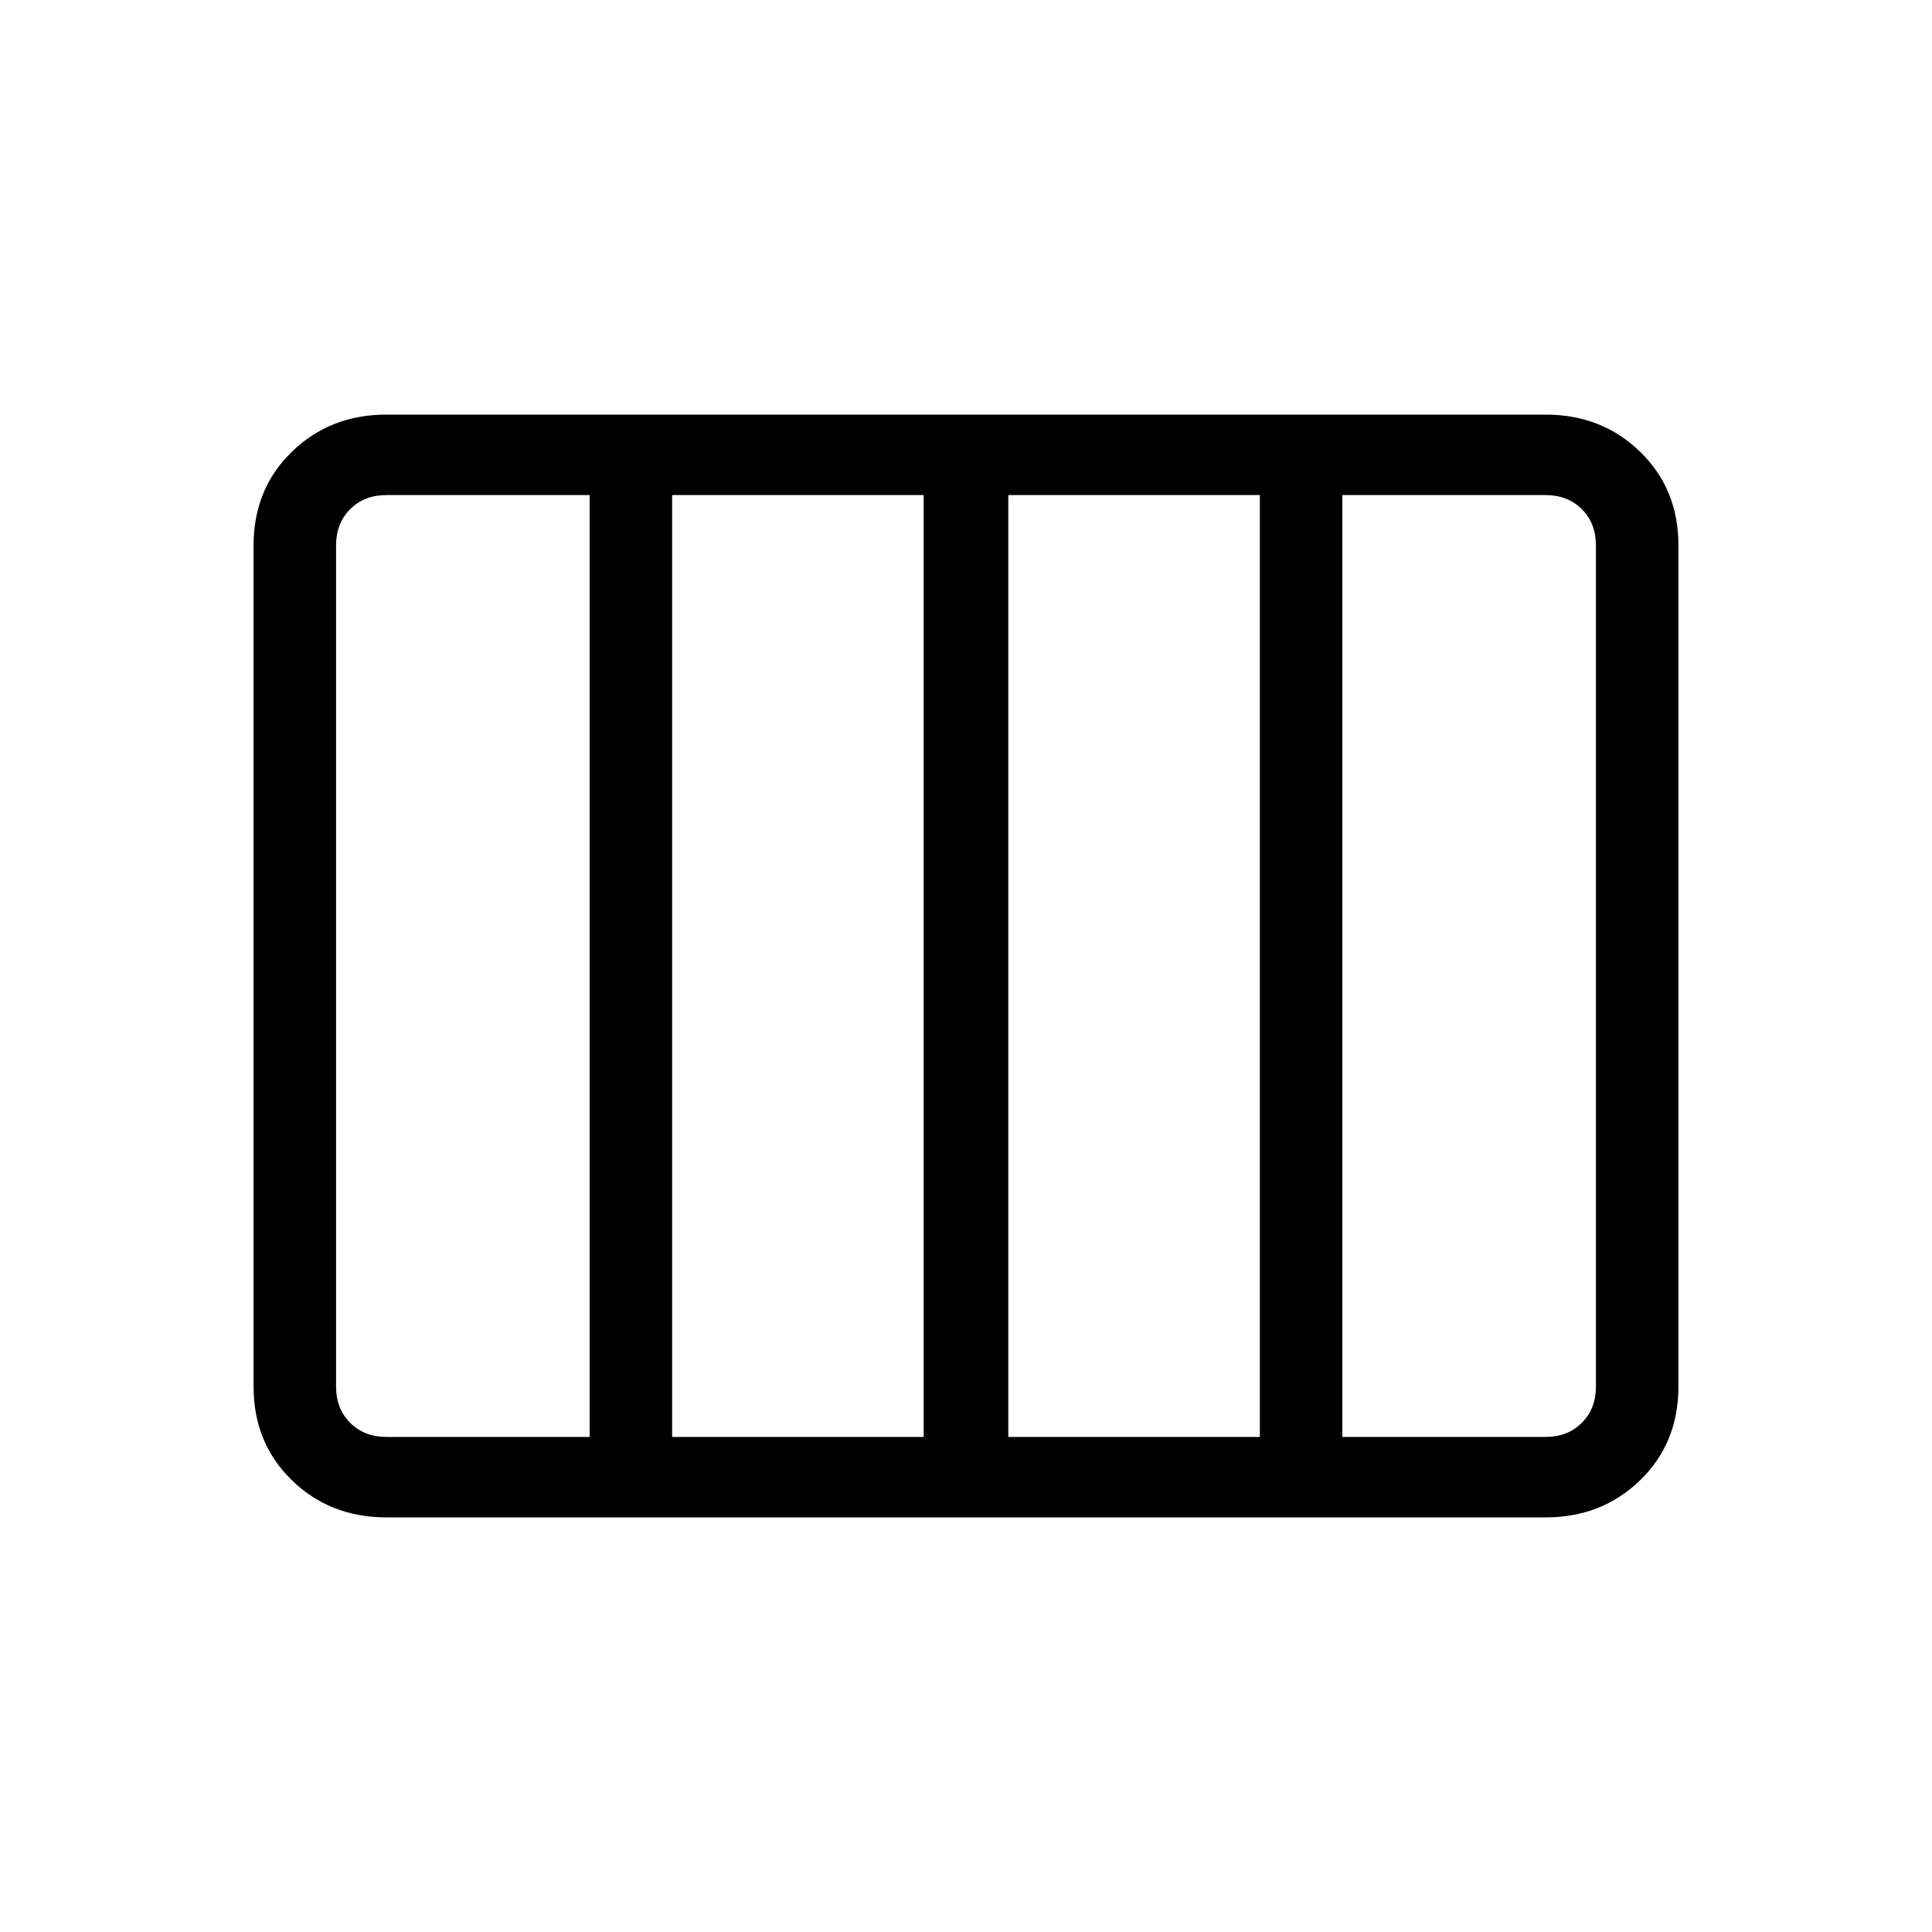 <svg xmlns="http://www.w3.org/2000/svg" height="20" width="20"><path d="M4 15.708q-.583 0-.979-.385t-.396-.969V5.646q0-.584.396-.969T4 4.292h12q.583 0 .979.385t.396.969v8.708q0 .584-.396.969t-.979.385Zm6.438-.833h2.604v-9.75h-2.604v9.75Zm-3.48 0h2.604v-9.75H6.958v9.75Zm-2.958 0h2.104v-9.75H4q-.229 0-.375.146t-.146.375v8.708q0 .229.146.375t.375.146Zm9.896 0H16q.229 0 .375-.146t.146-.375V5.646q0-.229-.146-.375T16 5.125h-2.104v9.75Z"/></svg>
